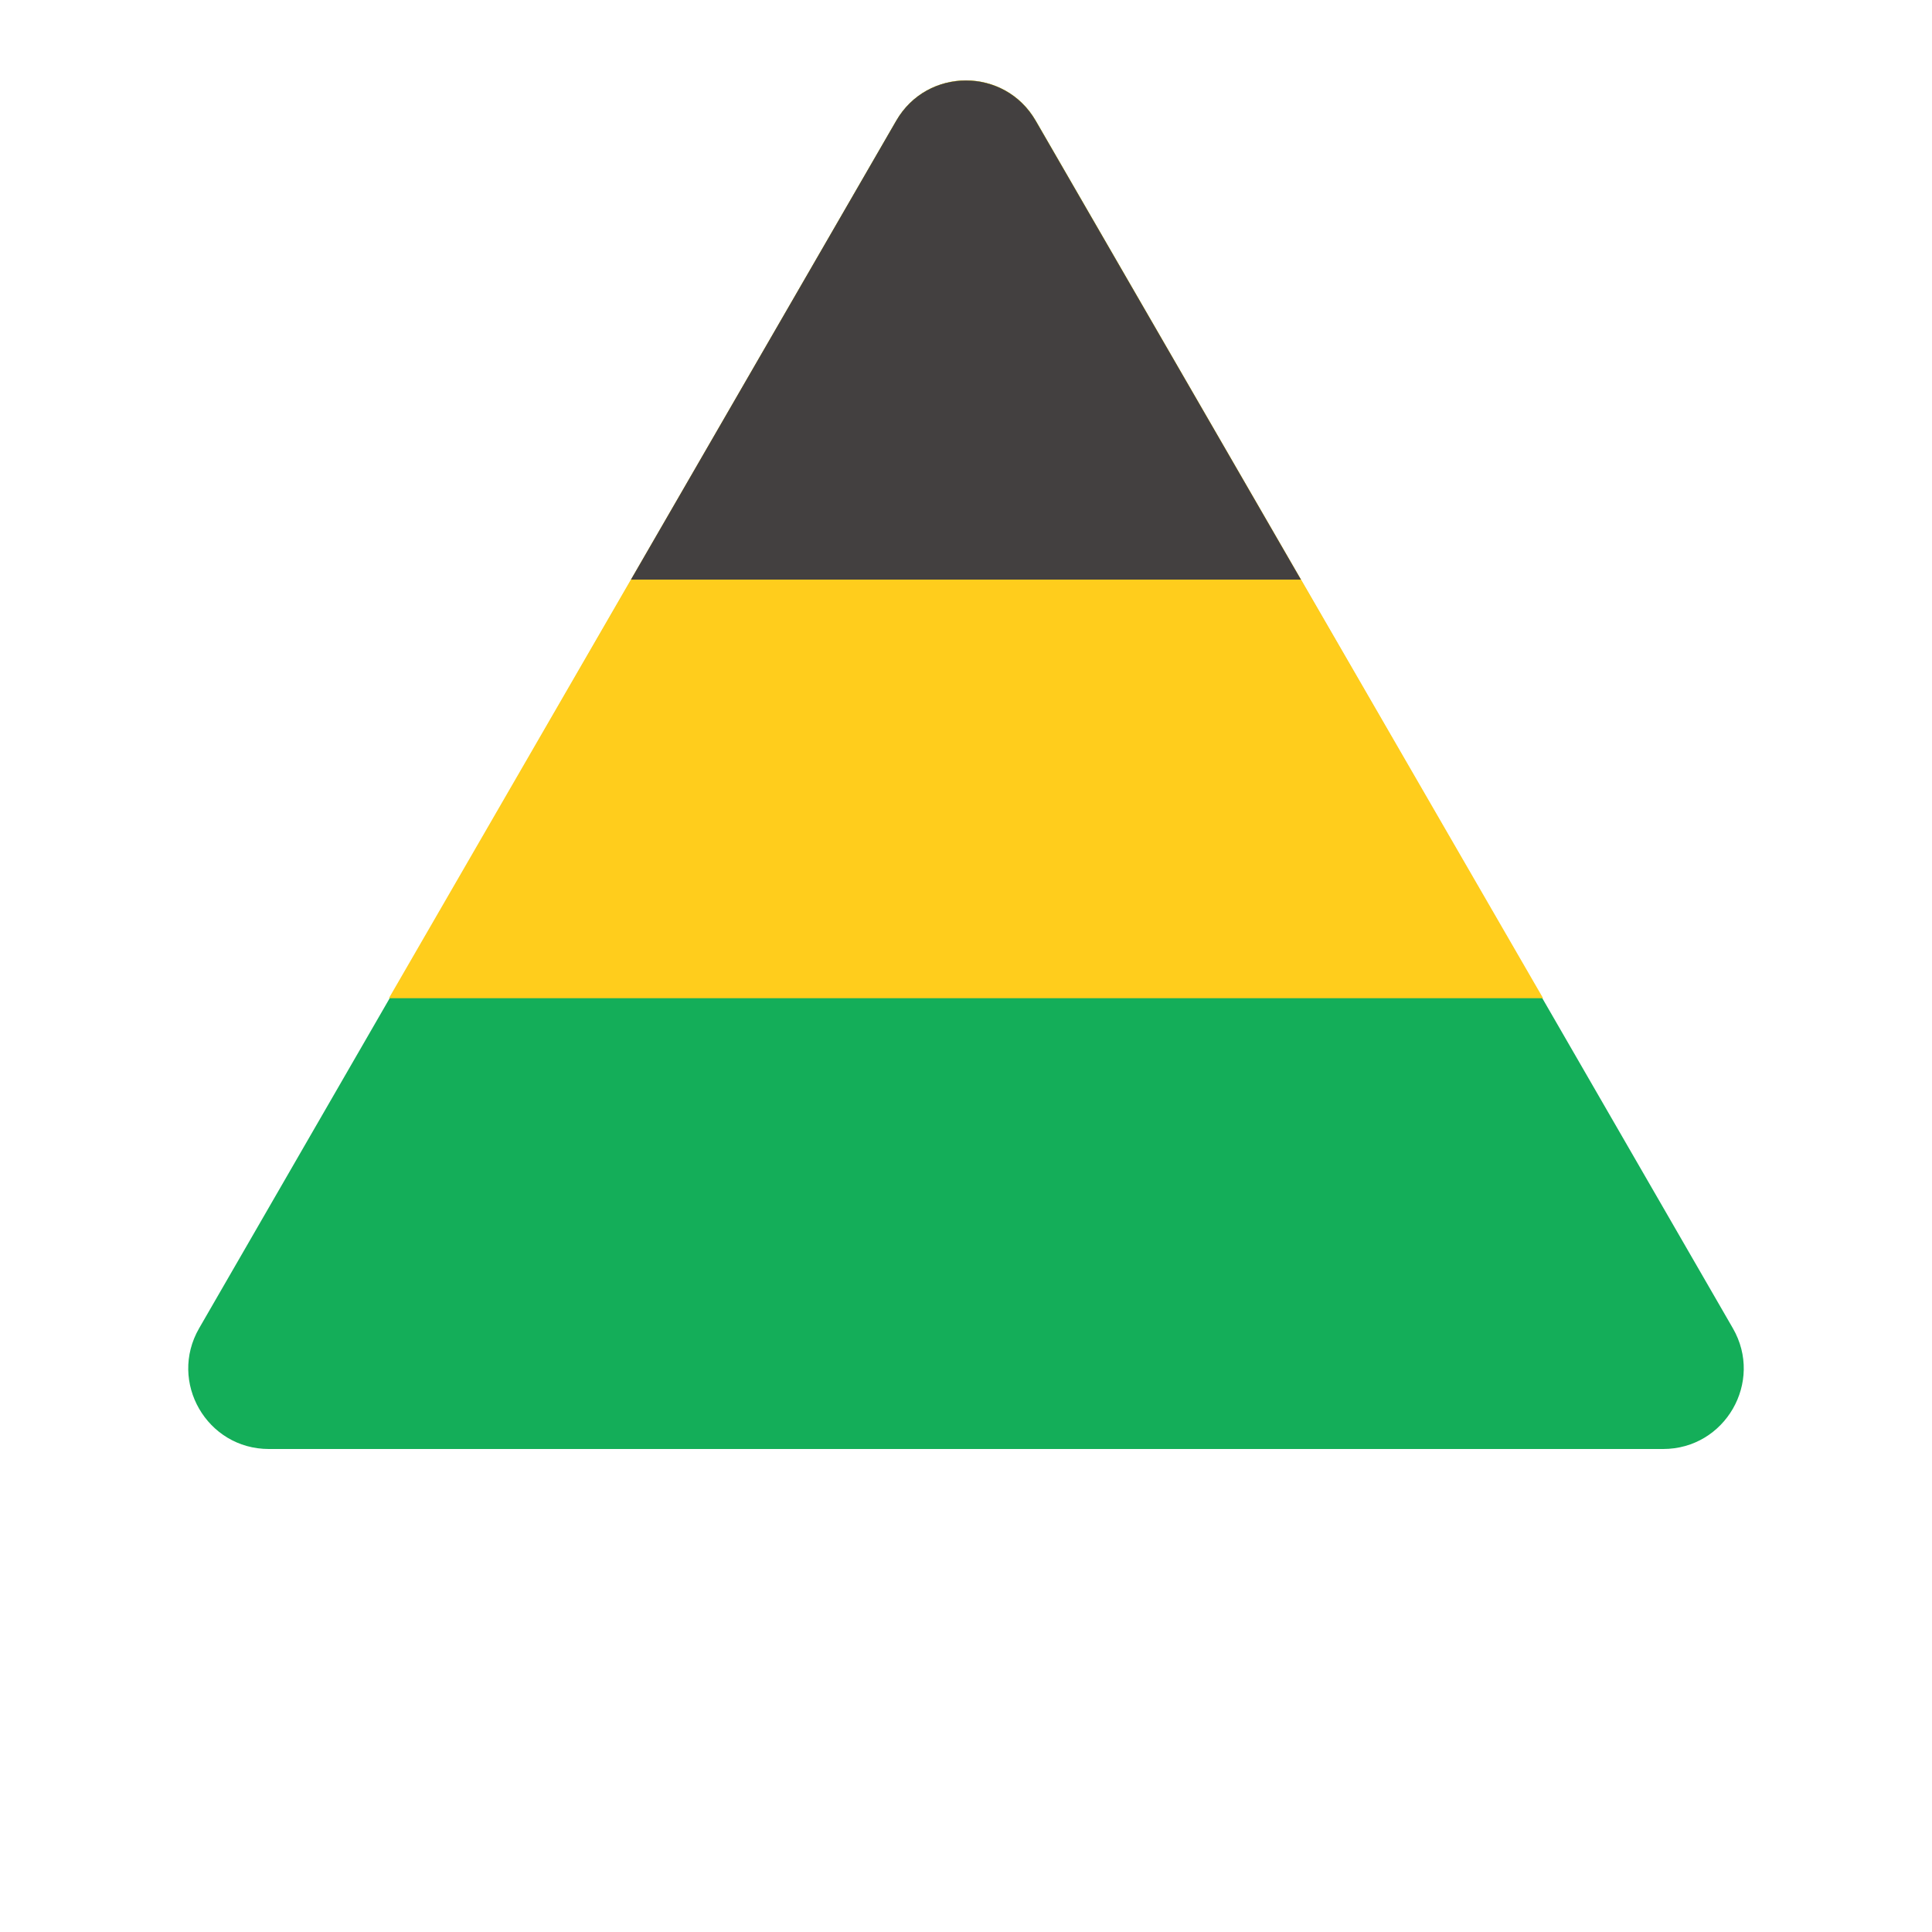 <svg width="120" height="120" viewBox="0 0 120 120" fill="none" xmlns="http://www.w3.org/2000/svg">
<path d="M55.67 7.5C57.594 4.167 62.406 4.167 64.33 7.5L107.631 82.5C109.556 85.833 107.15 90 103.301 90H16.699C12.85 90 10.444 85.833 12.369 82.5L55.67 7.5Z" fill="#14AE59"/>
<path fill-rule="evenodd" clip-rule="evenodd" d="M55.671 7.487C57.597 4.157 62.404 4.157 64.329 7.487L95.844 62H24.156L55.671 7.487Z" fill="#FFCD1C"/>
<path fill-rule="evenodd" clip-rule="evenodd" d="M55.668 7.497C57.593 4.168 62.4 4.168 64.325 7.497L80.803 36H39.19L55.668 7.497Z" fill="#434040"/>
</svg>
